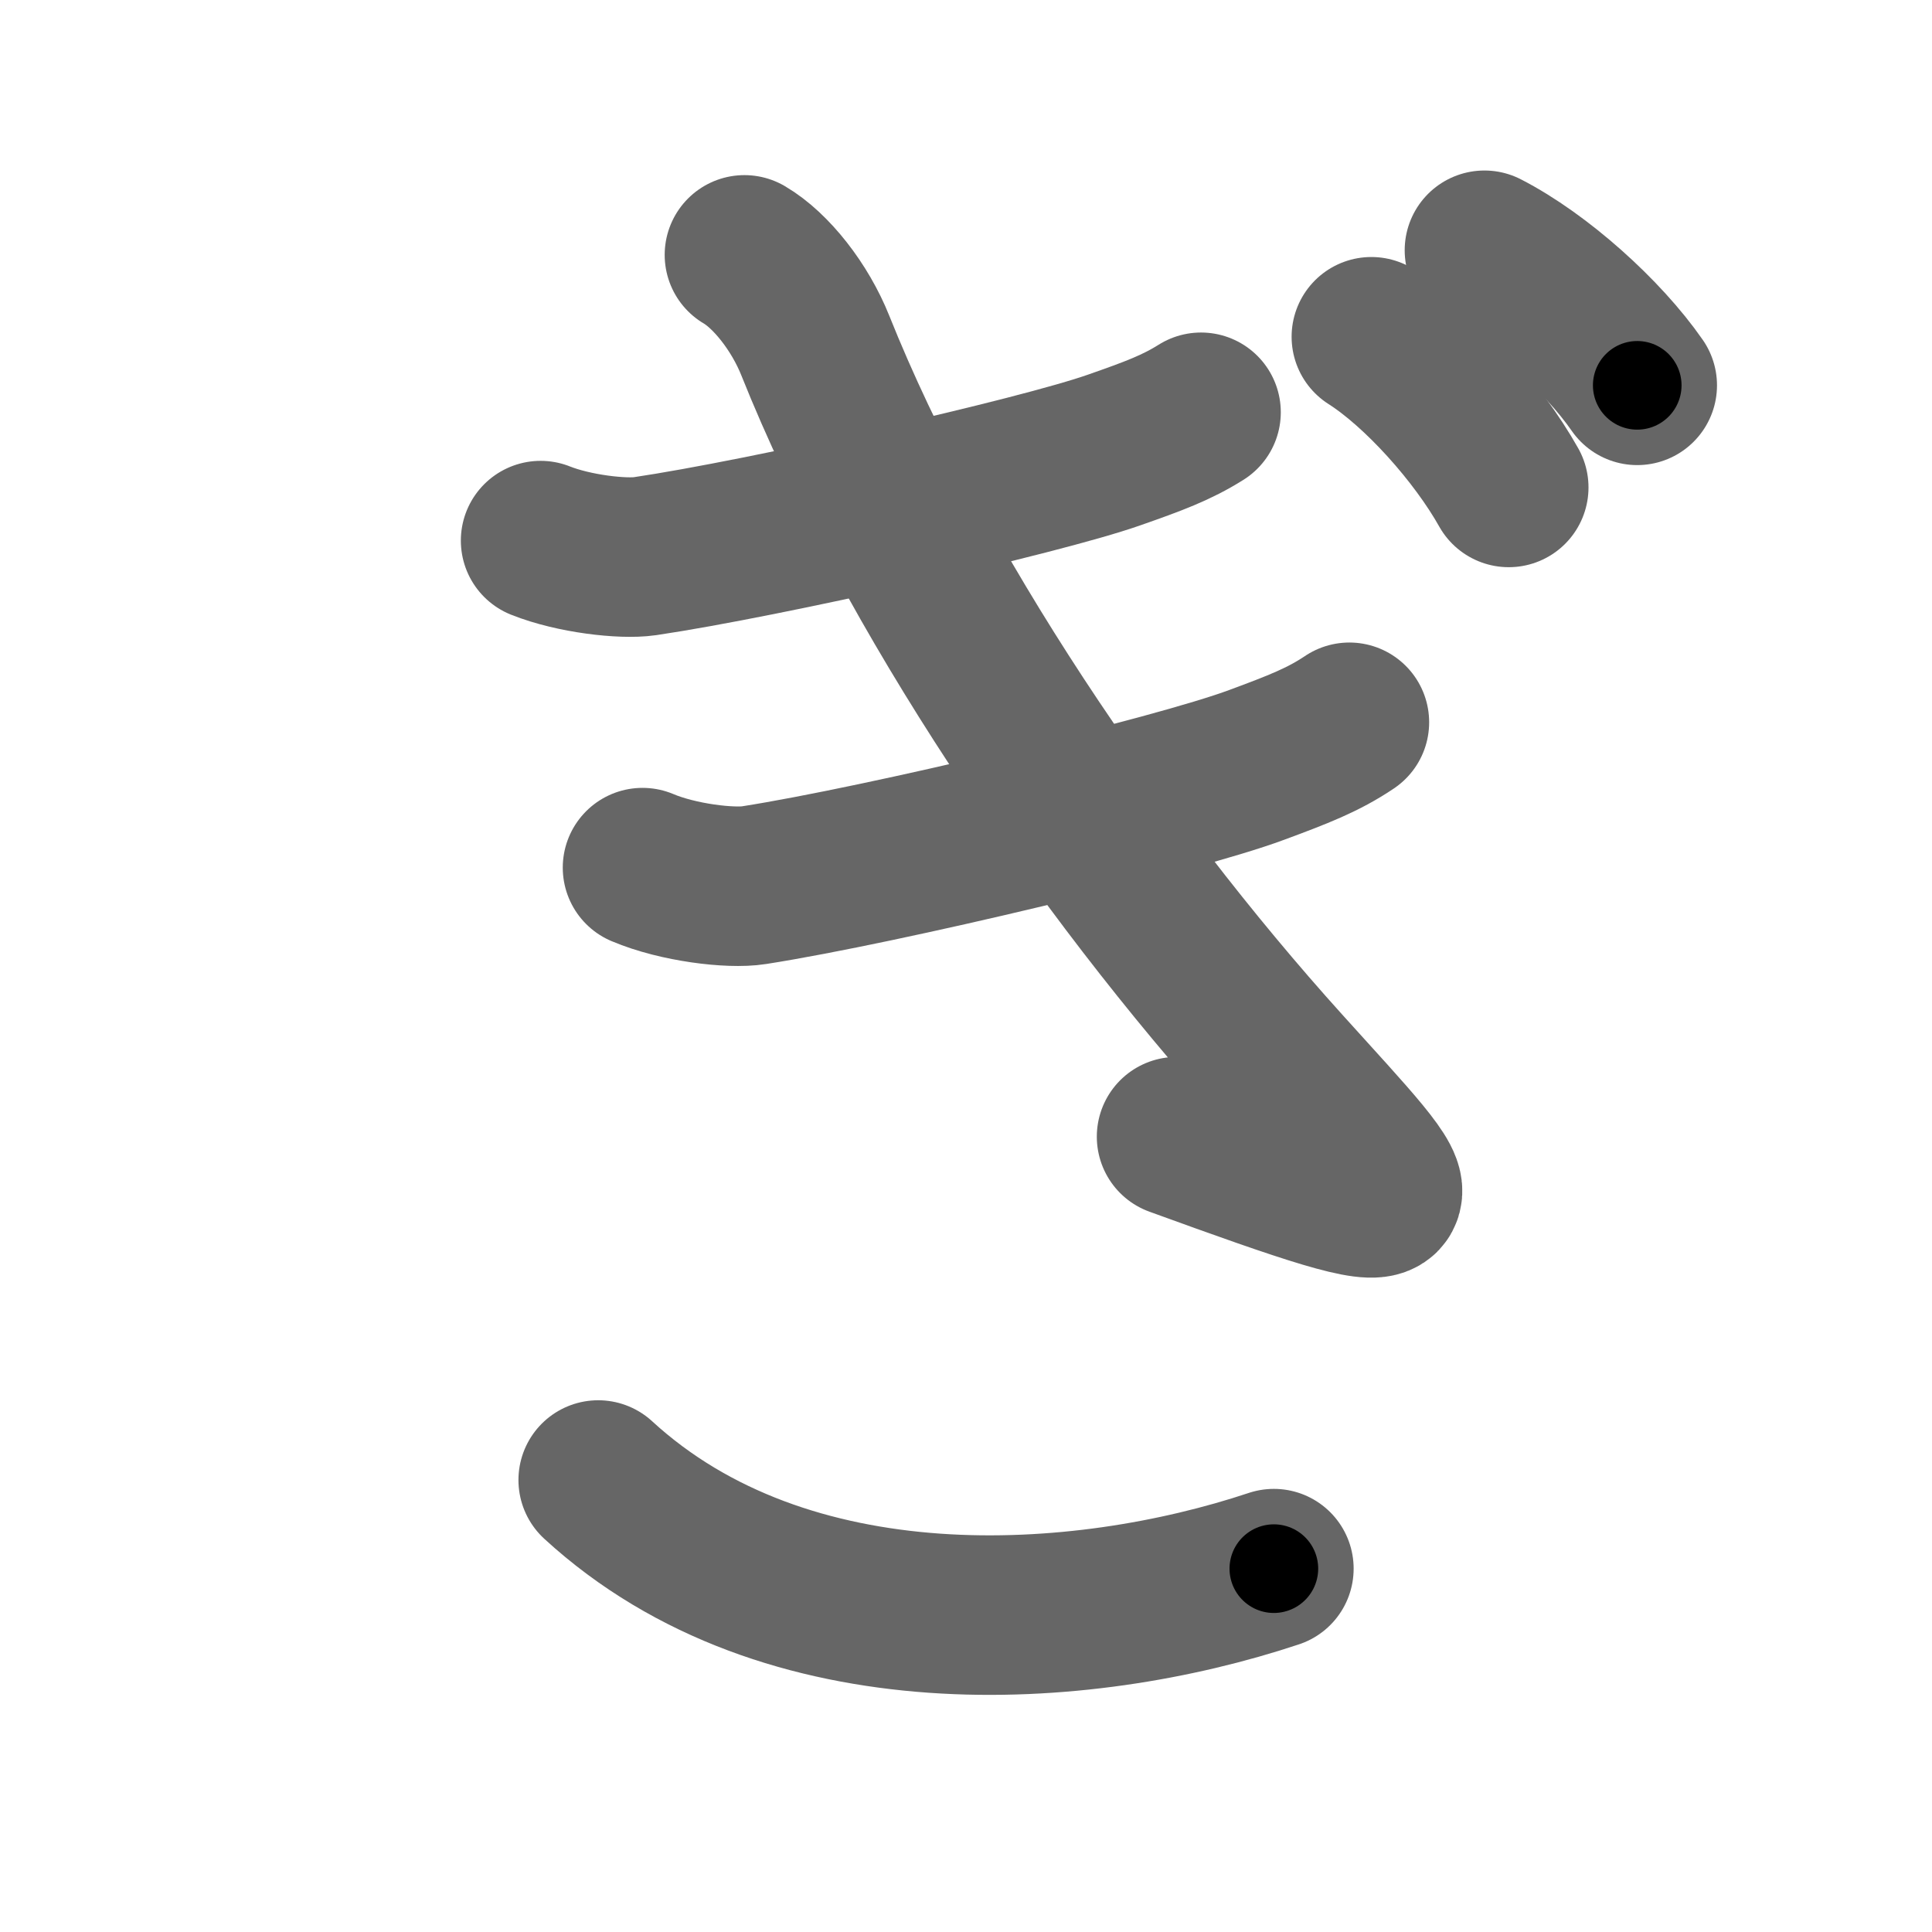 <svg xmlns="http://www.w3.org/2000/svg" width="109" height="109" viewBox="0 0 109 109" id="304e"><g fill="none" stroke="#666" stroke-width="9" stroke-linecap="round" stroke-linejoin="round"><g><path d="M30.5,30.5c1.88,0.75,4.64,1.06,5.88,0.88c6.75-1,22.25-4.5,26.5-6c2.17-0.76,3.5-1.25,4.88-2.12" /><path d="M36.25,48.95c2.01,0.85,4.97,1.2,6.29,0.99c7.23-1.13,23.82-5.09,28.37-6.79c2.32-0.86,3.75-1.41,5.22-2.4" /><path d="M42,14.38c1.5,0.88,3.13,2.94,4,5.12c5.5,13.75,16,29.25,26.38,40.75c7.64,8.47,9.12,9.38-6,3.88" /><path d="M33.75,83.5c10.62,9.75,27.25,8.62,38.12,5" /><path d="M77.37,19c2.75,1.75,6,5.38,7.75,8.5" /><path d="M83.75,14.12c3.06,1.57,6.68,4.82,8.62,7.62" /></g></g><g fill="none" stroke="#000" stroke-width="5" stroke-linecap="round" stroke-linejoin="round"><g><path d="M30.5,30.5c1.88,0.75,4.64,1.06,5.88,0.88c6.75-1,22.25-4.5,26.5-6c2.17-0.76,3.5-1.25,4.88-2.12" stroke-dasharray="38.52" stroke-dashoffset="38.52"><animate id="0" attributeName="stroke-dashoffset" values="38.52;0" dur="0.39s" fill="freeze" begin="0s;304e.click" /></path><path d="M36.25,48.95c2.01,0.85,4.97,1.2,6.29,0.99c7.23-1.13,23.82-5.09,28.37-6.79c2.32-0.86,3.75-1.41,5.22-2.4" stroke-dasharray="41.38" stroke-dashoffset="41.38"><animate attributeName="stroke-dashoffset" values="41.38" fill="freeze" begin="304e.click" /><animate id="1" attributeName="stroke-dashoffset" values="41.38;0" dur="0.41s" fill="freeze" begin="0.end" /></path><path d="M42,14.38c1.5,0.88,3.13,2.94,4,5.12c5.5,13.75,16,29.25,26.38,40.75c7.64,8.47,9.12,9.38-6,3.88" stroke-dasharray="76.74" stroke-dashoffset="76.74"><animate attributeName="stroke-dashoffset" values="76.74" fill="freeze" begin="304e.click" /><animate id="2" attributeName="stroke-dashoffset" values="76.74;0" dur="0.58s" fill="freeze" begin="1.end" /></path><path d="M33.75,83.5c10.62,9.75,27.25,8.62,38.12,5" stroke-dasharray="40.23" stroke-dashoffset="40.23"><animate attributeName="stroke-dashoffset" values="40.23" fill="freeze" begin="304e.click" /><animate id="3" attributeName="stroke-dashoffset" values="40.23;0" dur="0.4s" fill="freeze" begin="2.end" /></path><path d="M77.37,19c2.75,1.75,6,5.38,7.75,8.5" stroke-dasharray="11.6" stroke-dashoffset="11.6"><animate attributeName="stroke-dashoffset" values="11.6" fill="freeze" begin="304e.click" /><animate id="4" attributeName="stroke-dashoffset" values="11.6;0" dur="0.12s" fill="freeze" begin="3.end" /></path><path d="M83.75,14.12c3.06,1.57,6.68,4.82,8.62,7.62" stroke-dasharray="11.6" stroke-dashoffset="11.6"><animate attributeName="stroke-dashoffset" values="11.6" fill="freeze" begin="304e.click" /><animate id="5" attributeName="stroke-dashoffset" values="11.6;0" dur="0.12s" fill="freeze" begin="4.end" /></path></g></g></svg>